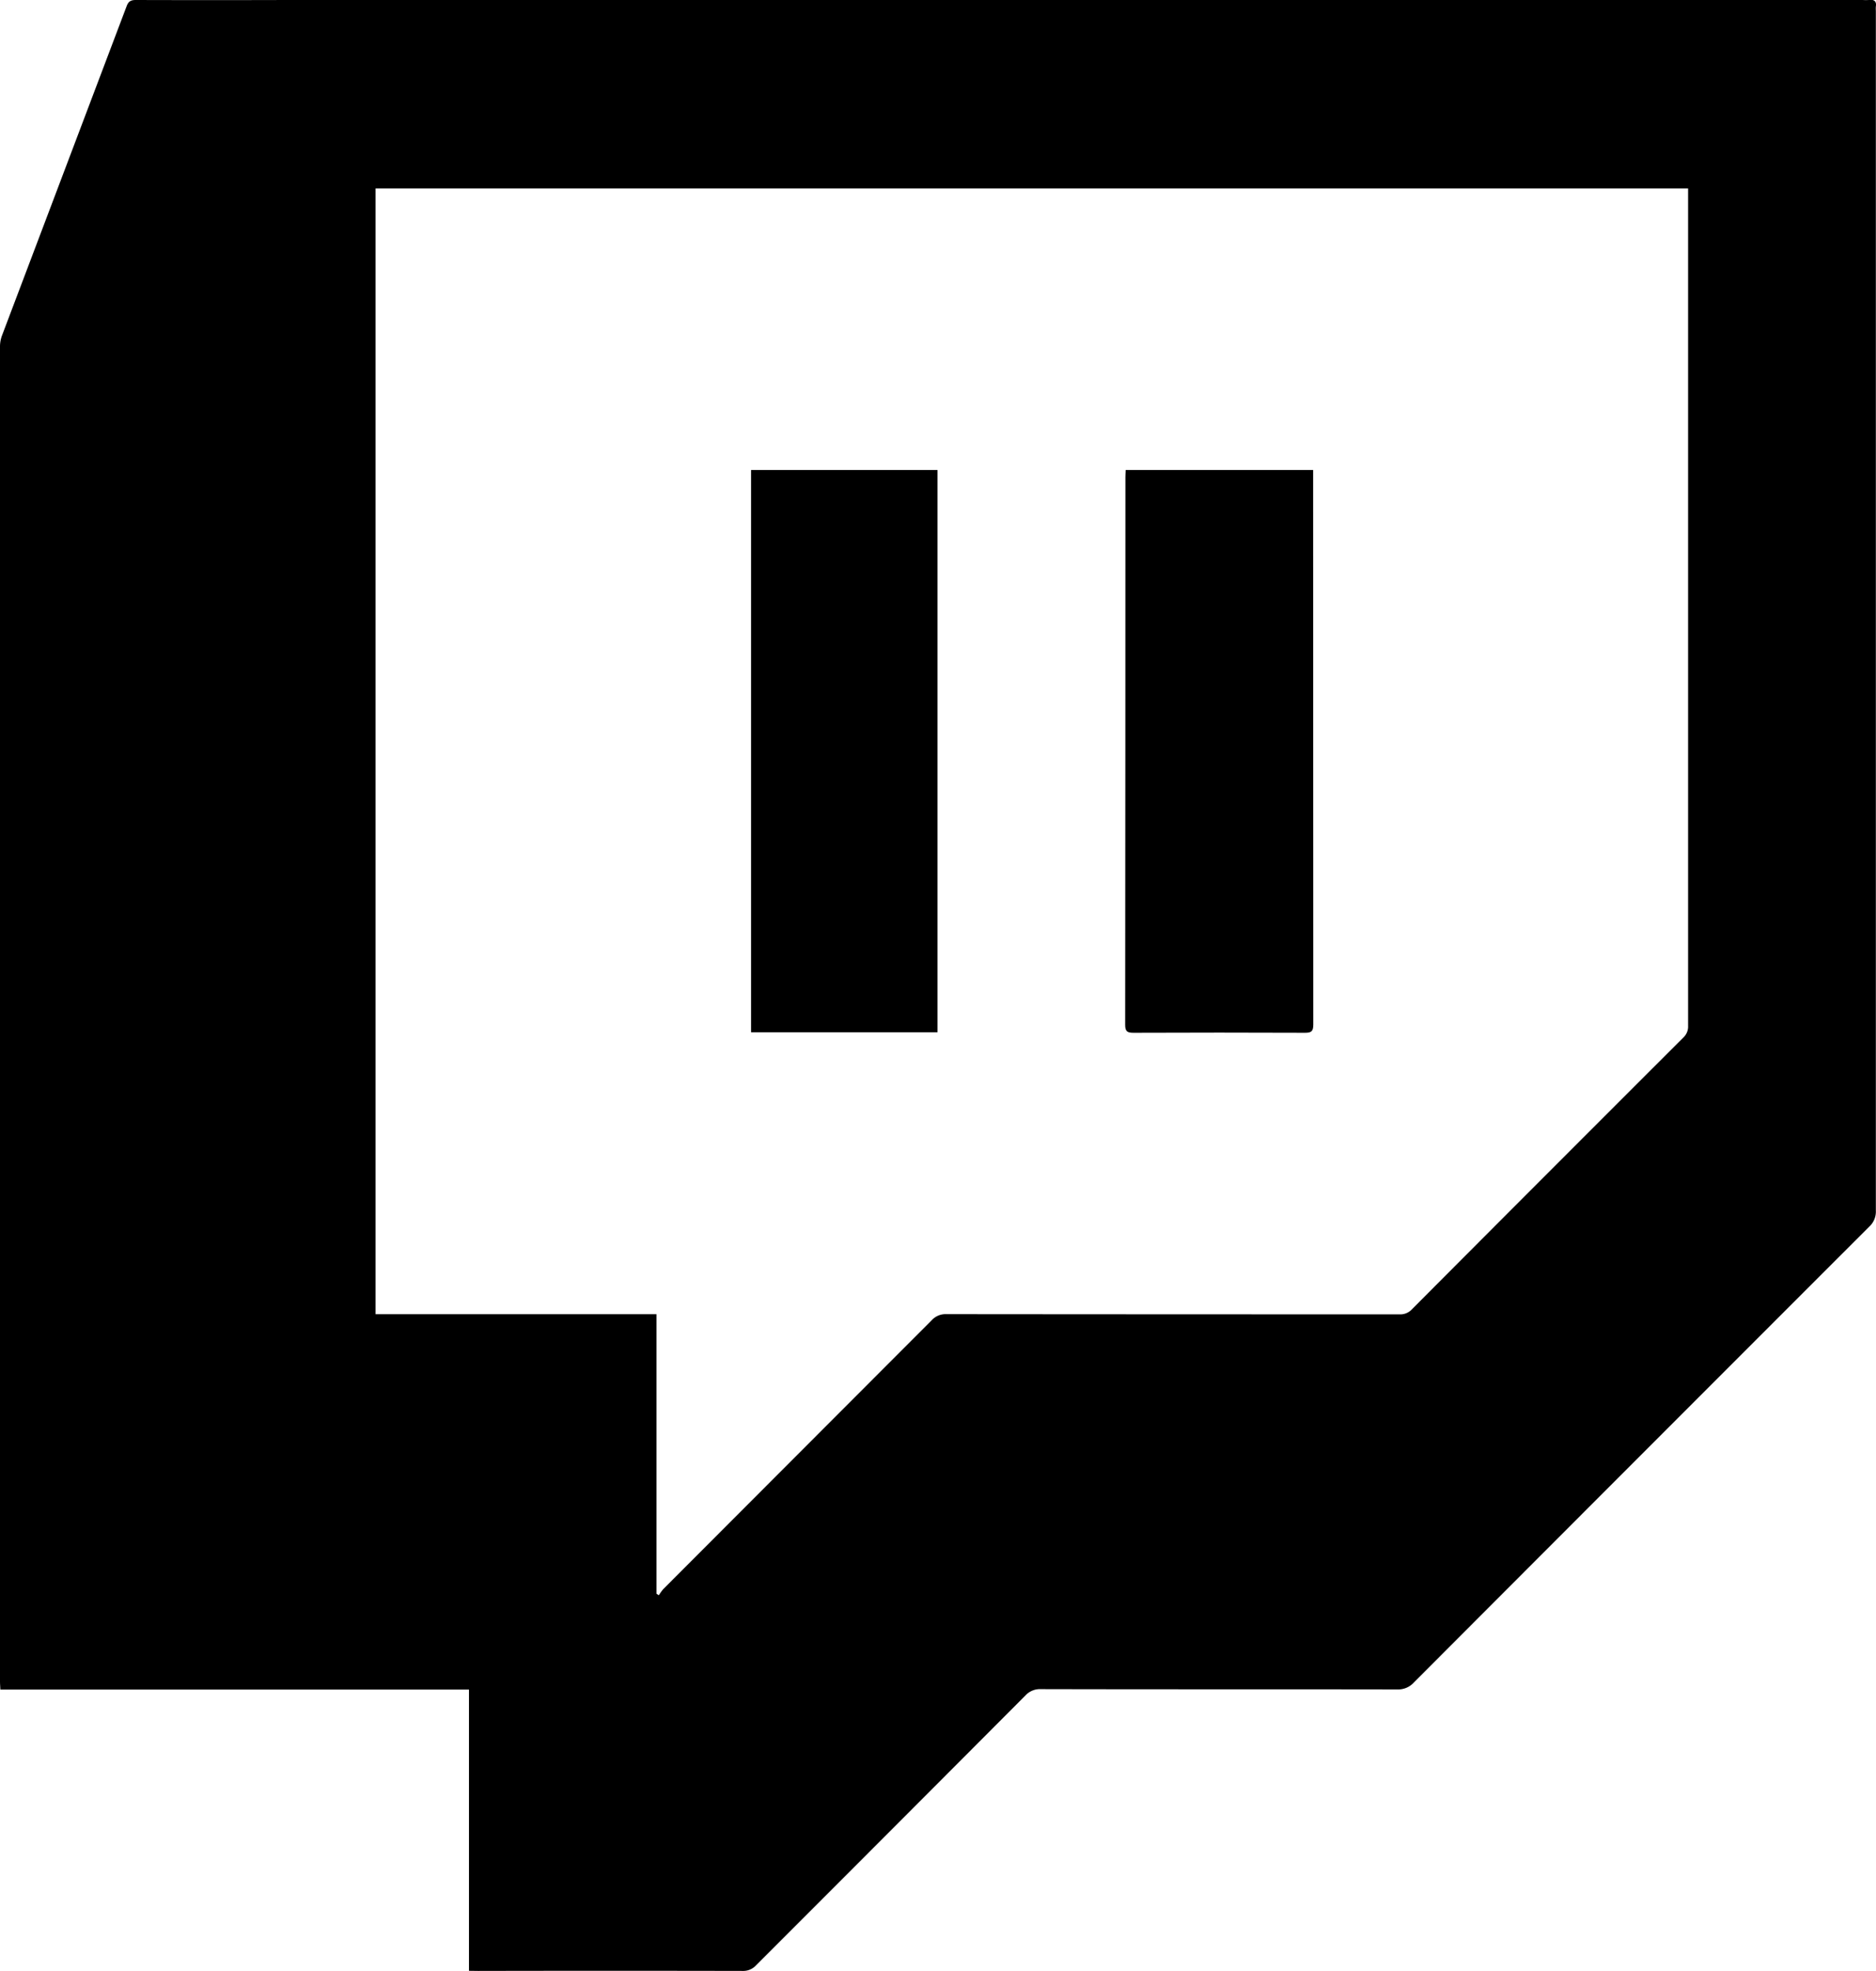 <svg id="Calque_1" data-name="Calque 1" xmlns="http://www.w3.org/2000/svg" viewBox="0 0 786.81 826.12"><title>Twitch_Logo</title><path d="M196.69,826.07V708.19H.15c-.06-1.36-.15-2.4-.15-3.43Q0,425,0,145.2a13.21,13.21,0,0,1,.84-4.57Q27,71.57,53.13,2.54C53.92.45,55,0,57,0q31.74.09,63.47,0H781.23a21.29,21.29,0,0,0,2.65,0c2.11-.26,3.21.42,2.87,2.73a11.61,11.61,0,0,0,0,1.77q0,251.46,0,502.93a8.55,8.55,0,0,1-2.72,6.68Q688.46,609.61,593,705.21a8.91,8.91,0,0,1-6.91,2.92c-49.85-.09-99.7,0-149.55-.12a8.22,8.22,0,0,0-6.44,2.63q-56.44,56.6-113,113.12a7.27,7.27,0,0,1-5.65,2.36q-55.46-.11-110.91,0ZM275.32,668l1,.66a21.55,21.55,0,0,1,1.88-2.6q56.29-56.35,112.59-112.7a7.87,7.87,0,0,1,6.16-2.53q95,.09,190,.08a6.58,6.58,0,0,0,5.18-2.07Q649,491.79,706,434.9A6.28,6.28,0,0,0,708,430Q708,256.14,708,82.22V79H157.51V550.86H275.32Z"/><path d="M550.74,197v3.31q0,114.58.06,229.16c0,2.74-.76,3.44-3.45,3.42q-36-.15-72,0c-2.68,0-3.46-.66-3.45-3.41Q472,314.76,472,200c0-1,.08-1.91.13-3Z"/><path d="M393.2,197V432.68H315V197Z"/></svg>